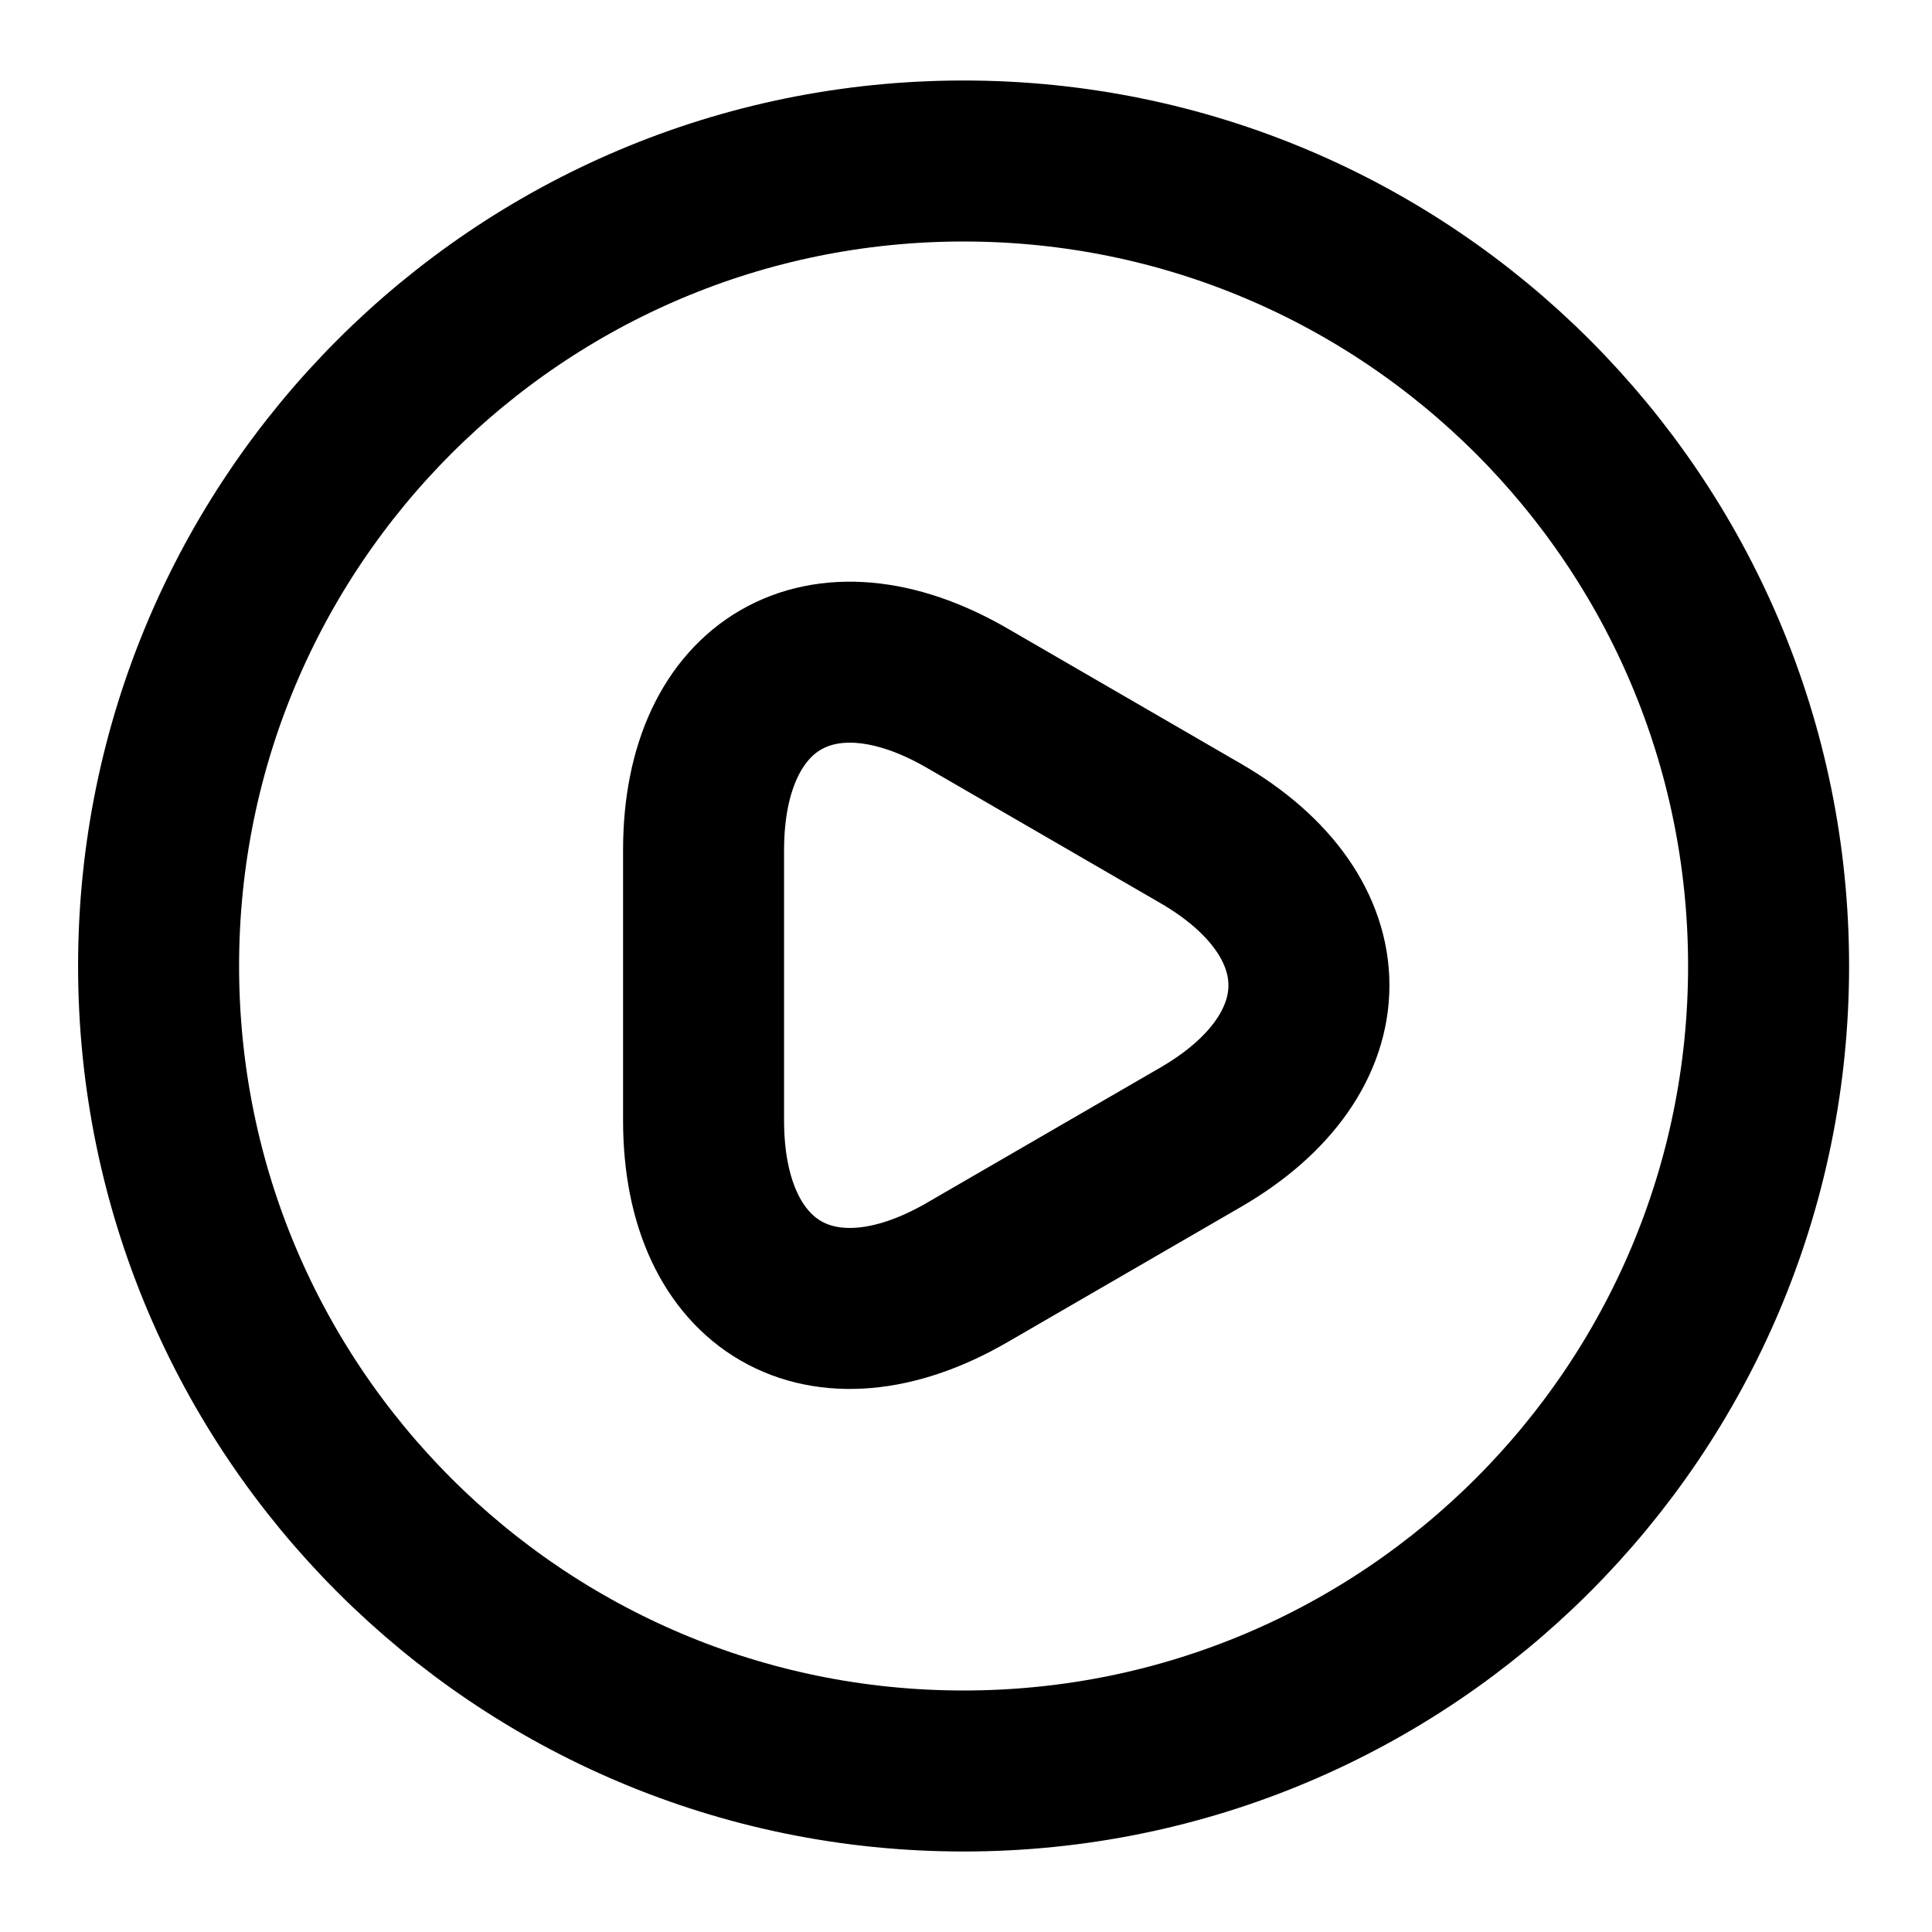 <svg xmlns="http://www.w3.org/2000/svg" fill="none" viewBox="0 0 24 24" stroke-width="2" stroke-linecap="round" stroke-linejoin="round" stroke="currentColor" aria-hidden="true">
  <path stroke-linecap="round" stroke-linejoin="round" d="M11.97 22c5.523 0 10-4.477 10-10s-4.477-10-10-10-10 4.477-10 10 4.477 10 10 10"/>
  <path stroke-linecap="round" stroke-linejoin="round" stroke-miterlimit="10" d="M8.74 12.23v-1.67c0-2.08 1.47-2.93 3.27-1.89l1.45.84 1.45.84c1.8 1.04 1.8 2.74 0 3.78l-1.45.84-1.45.84c-1.8 1.04-3.27.19-3.27-1.89z"/>
</svg>
